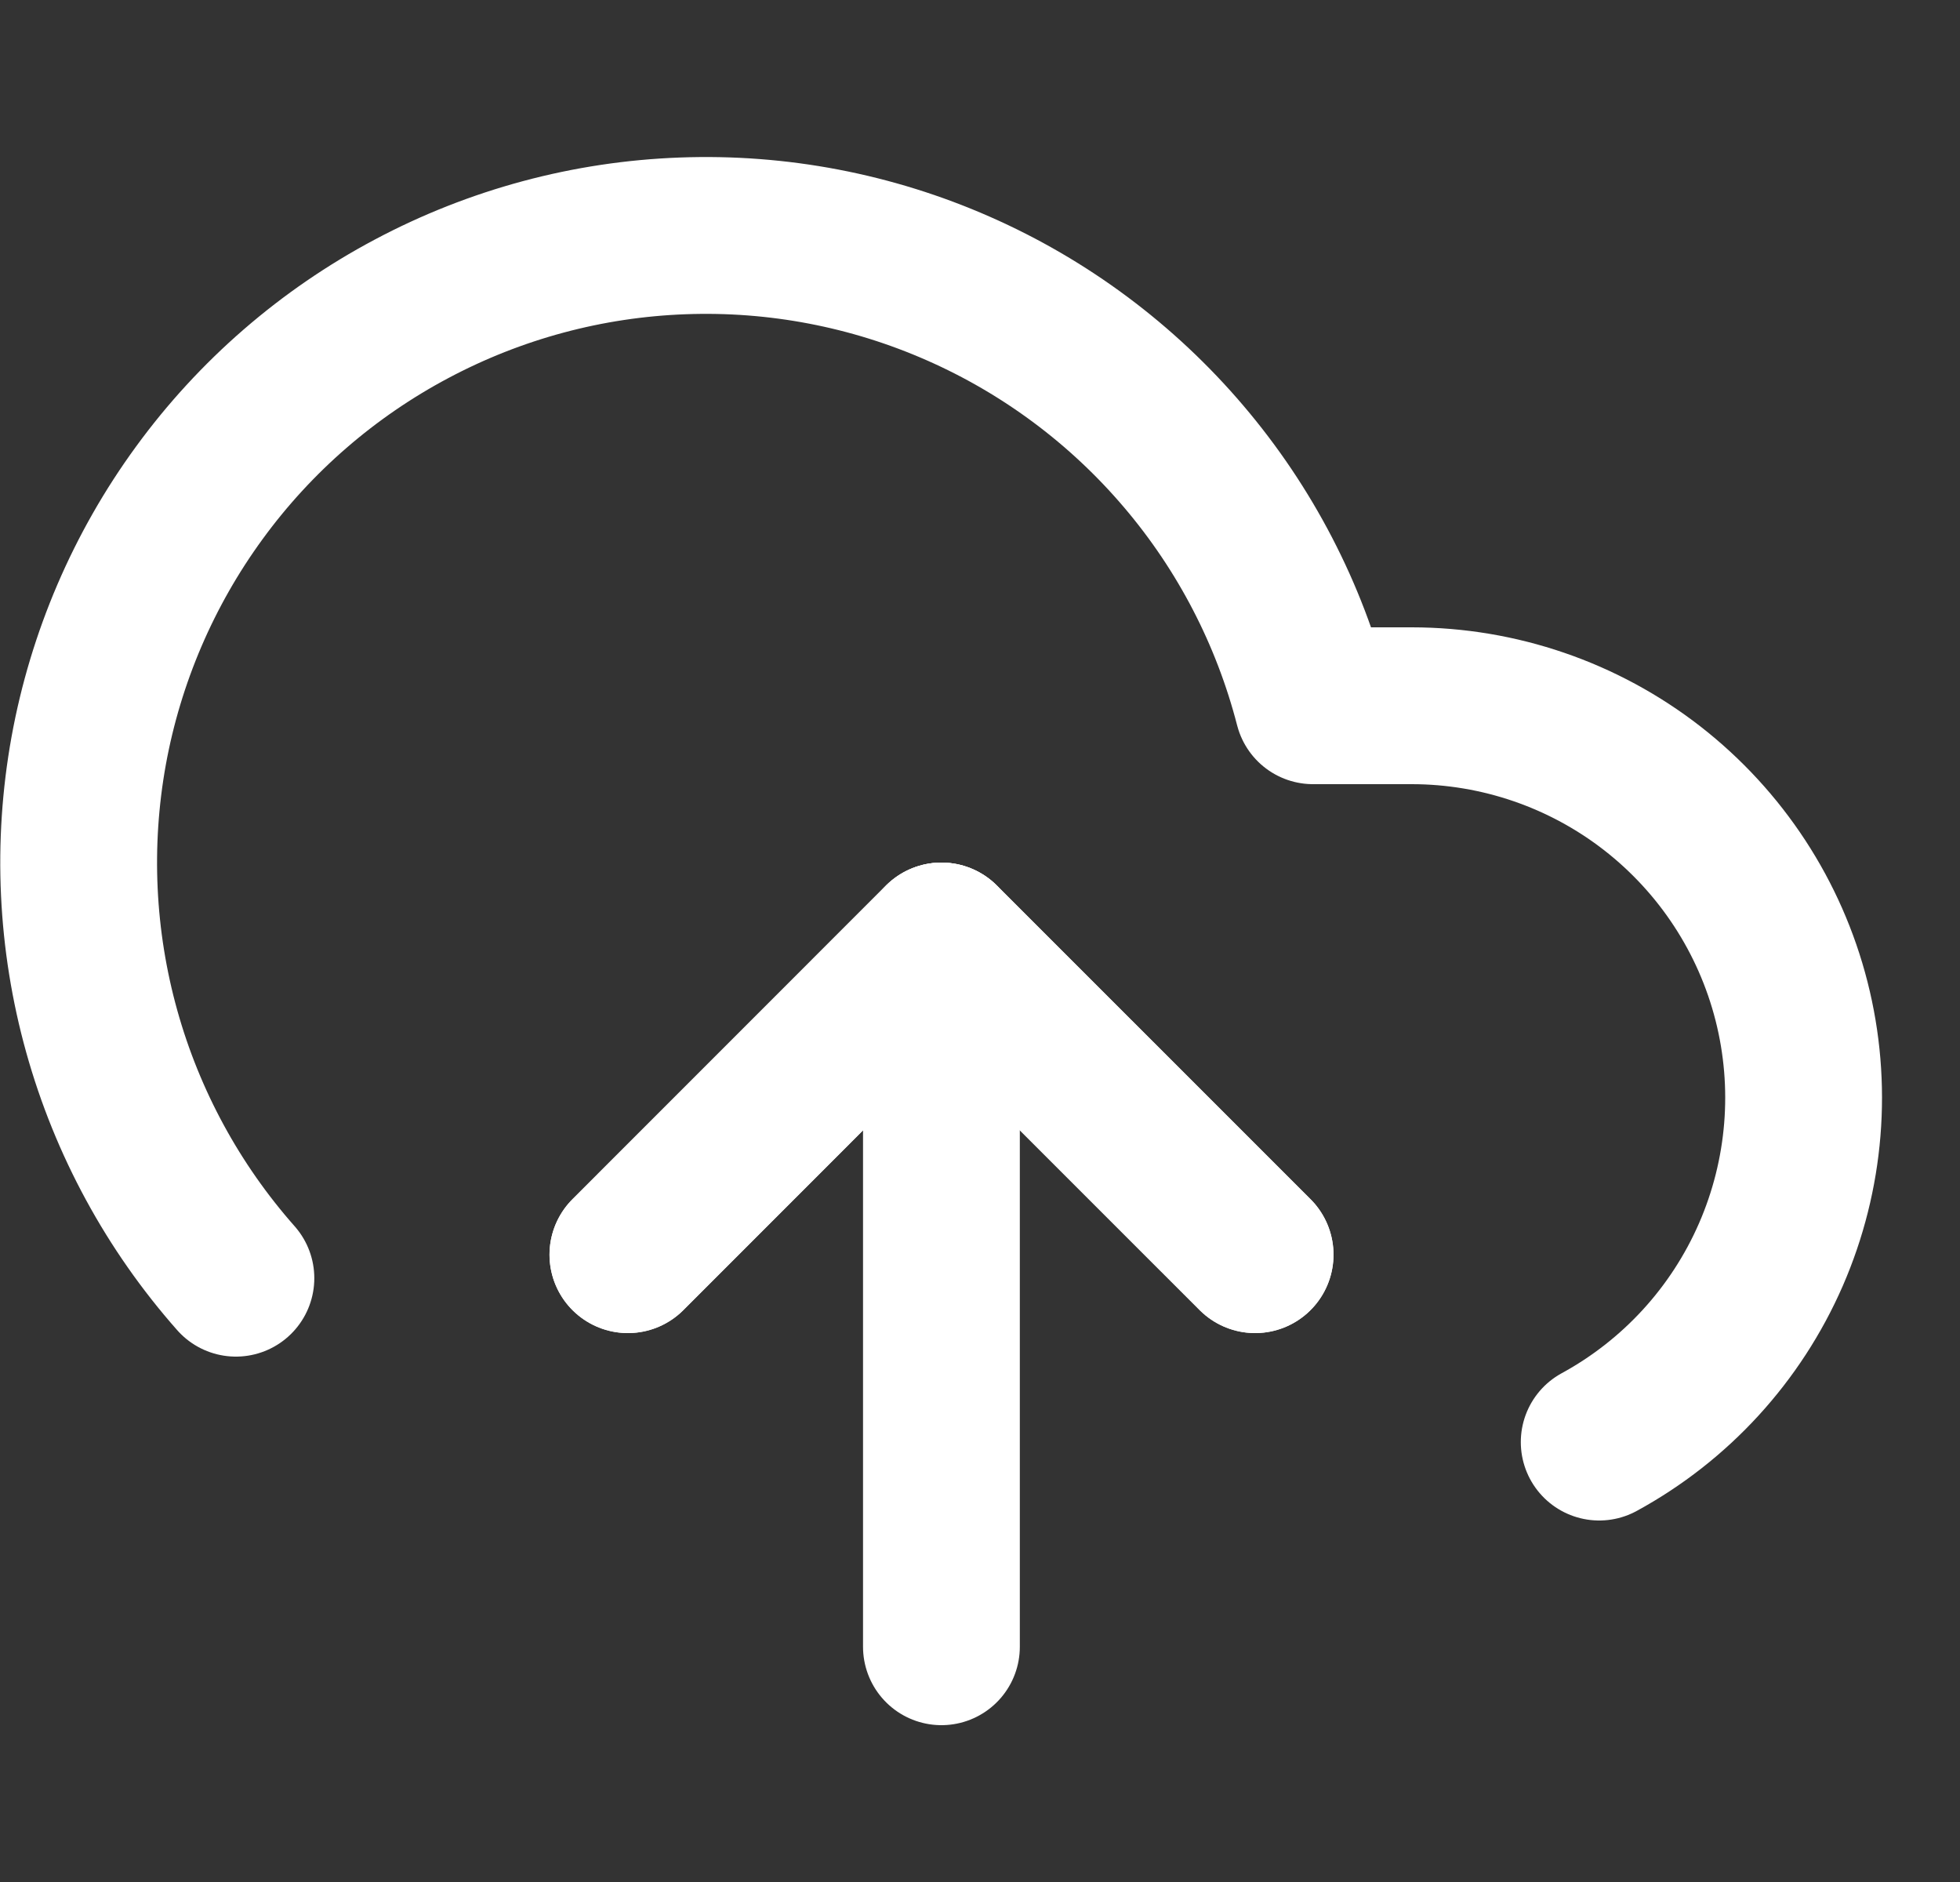 <svg width="25" height="24" viewBox="0 0 25 24" fill="none" xmlns="http://www.w3.org/2000/svg">
<rect x="0" y="0" width="25" height="24" fill="#333333" stroke="none"/>
<g clip-path="url(#clip0)">
<path d="M16.009 16L12.008 12L8.009 16" stroke="white" stroke-width="2" stroke-linecap="round" stroke-linejoin="round"/>
<path d="M12.008 12V21" stroke="white" stroke-width="2" stroke-linecap="round" stroke-linejoin="round"/>
<path d="M20.398 18.39C21.374 17.858 22.144 17.017 22.588 15.999C23.032 14.98 23.125 13.843 22.851 12.767C22.577 11.69 21.952 10.736 21.075 10.053C20.198 9.371 19.119 9.001 18.009 9H16.748C16.446 7.829 15.882 6.742 15.098 5.821C14.315 4.9 13.333 4.168 12.227 3.681C11.12 3.193 9.917 2.963 8.709 3.008C7.5 3.052 6.318 3.37 5.25 3.938C4.182 4.505 3.256 5.307 2.543 6.284C1.83 7.26 1.347 8.386 1.131 9.575C0.916 10.765 0.973 11.989 1.298 13.153C1.623 14.318 2.208 15.394 3.009 16.3" stroke="white" stroke-width="2" stroke-linecap="round" stroke-linejoin="round"/>
<path d="M16.009 16L12.008 12L8.009 16" stroke="white" stroke-width="2" stroke-linecap="round" stroke-linejoin="round"/>
</g>
<defs>
<clipPath id="clip0">
<rect width="24" height="24" fill="white" transform="translate(0.009)"/>
</clipPath>
</defs>
</svg>
